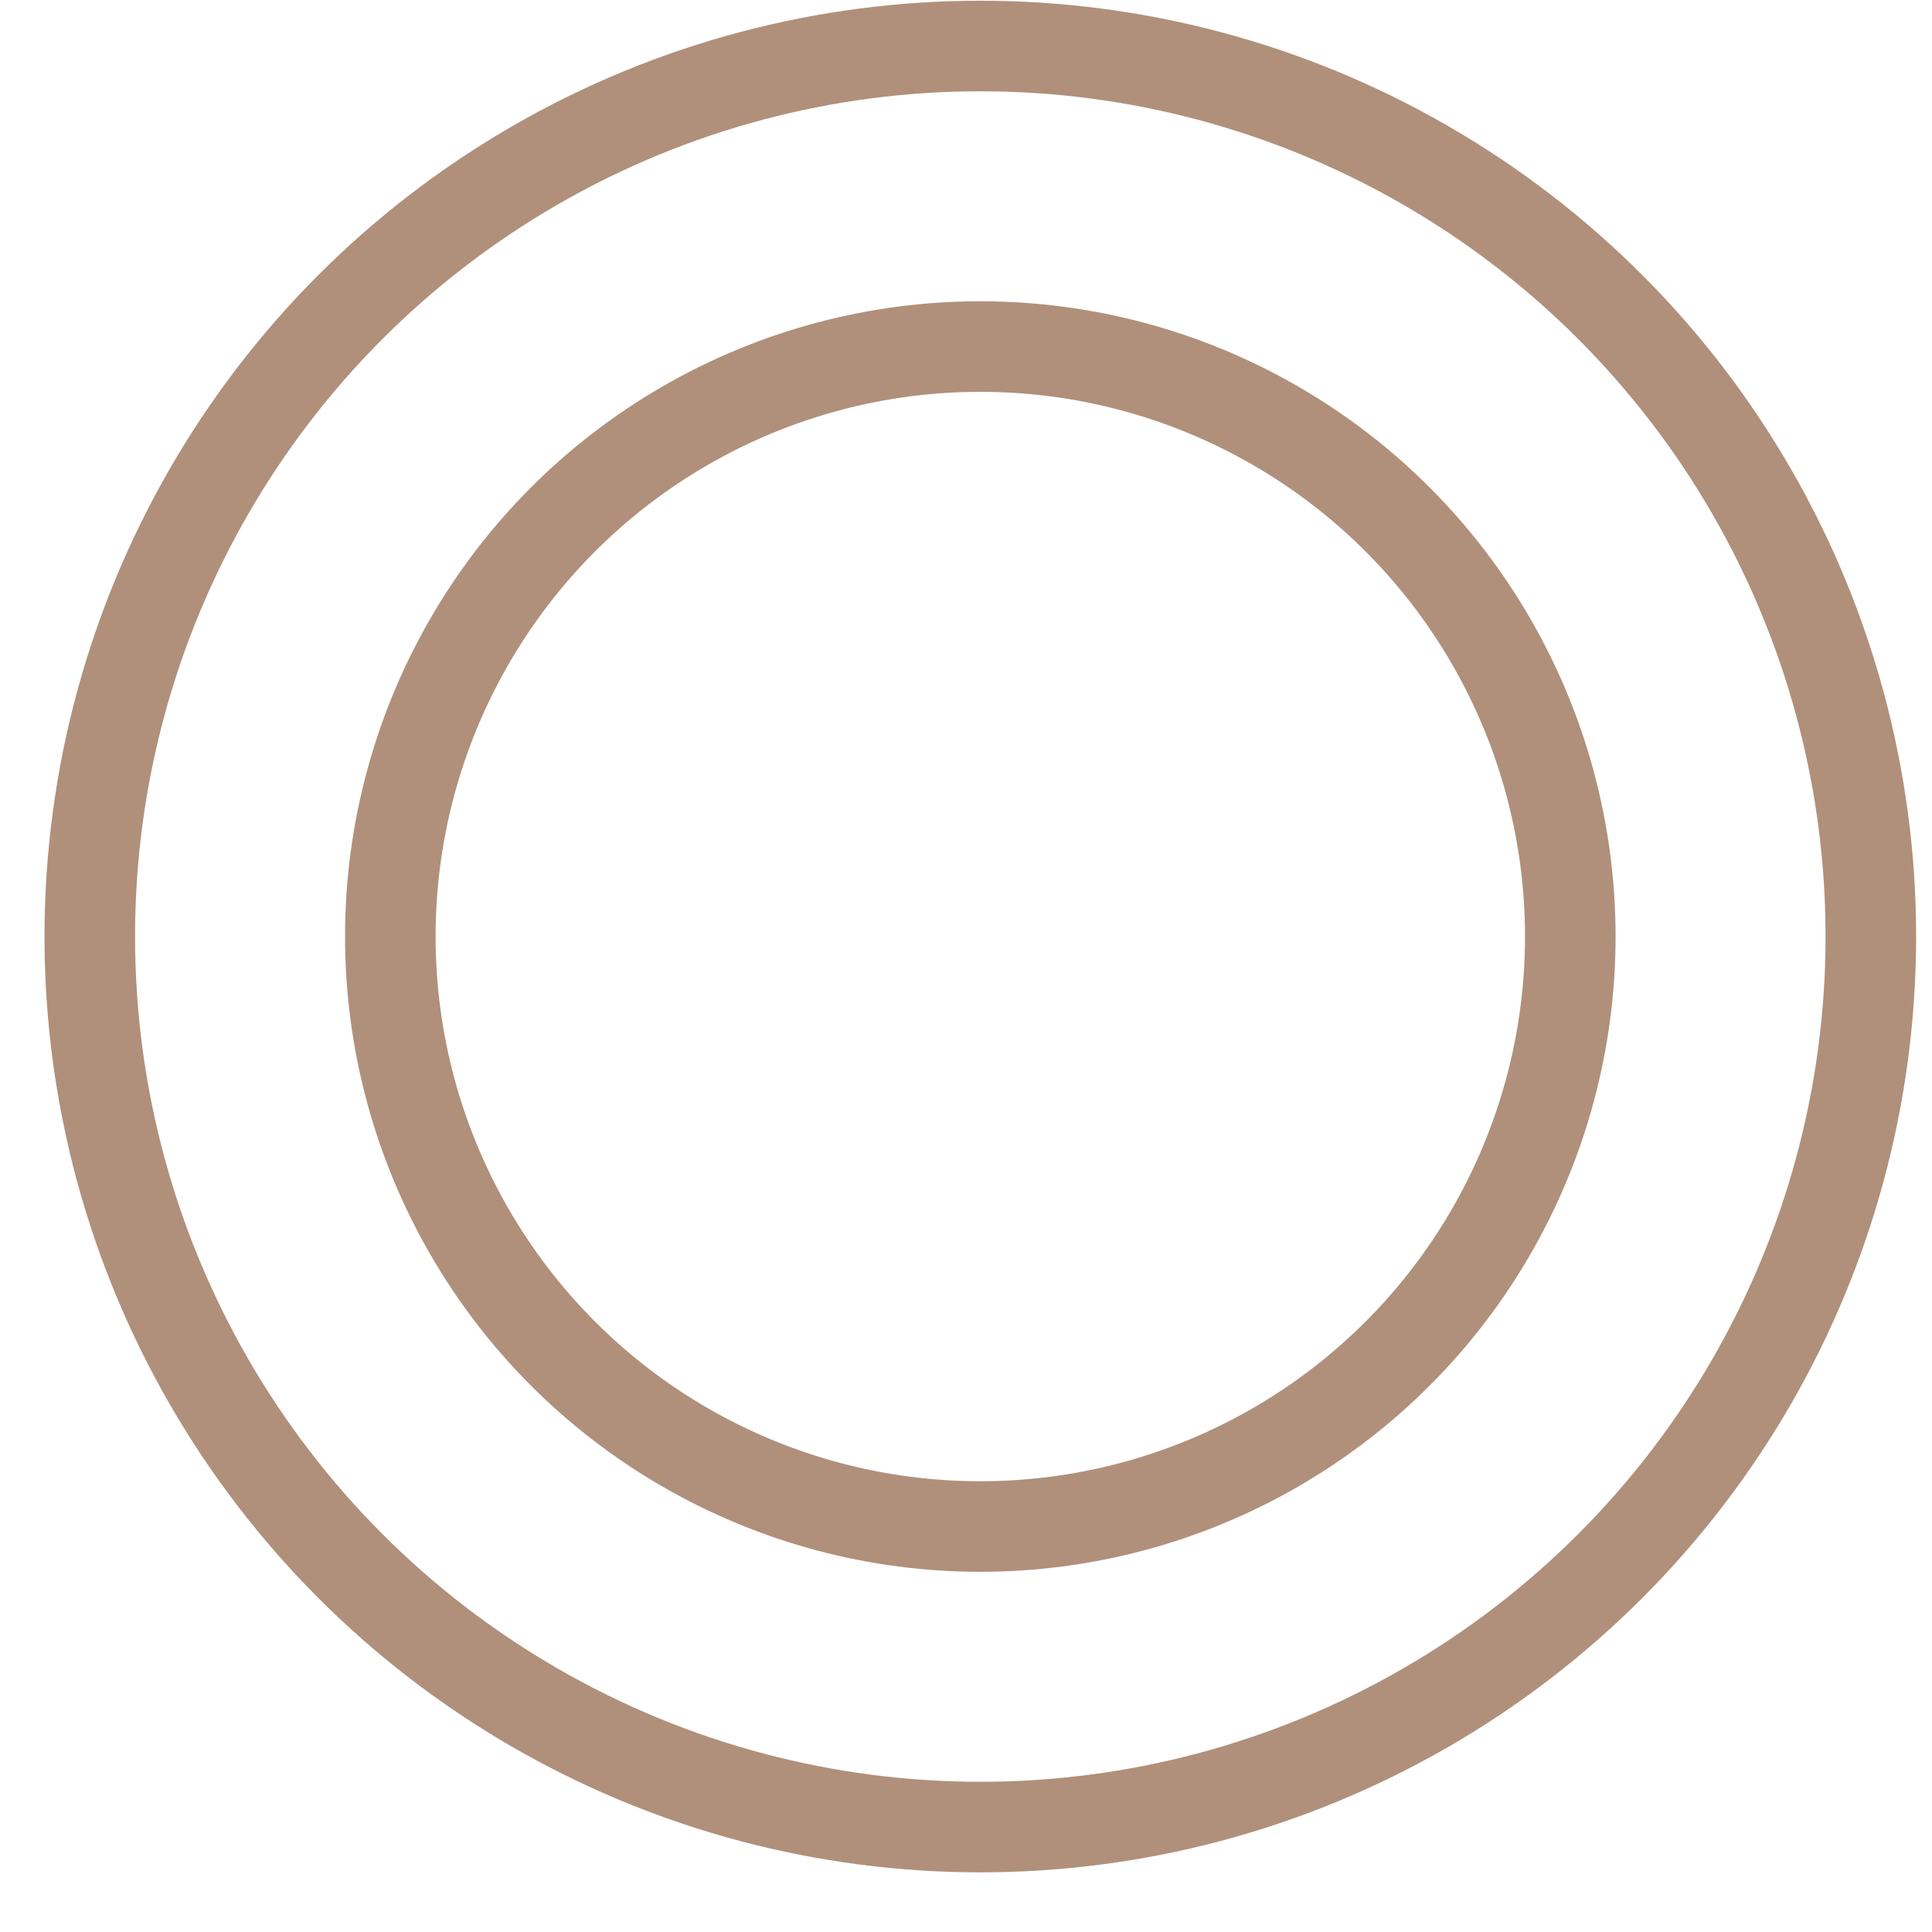 <svg width="32" height="32" viewBox="0 0 32 32" fill="none" xmlns="http://www.w3.org/2000/svg">
<circle cx="16.237" cy="15.512" r="14.75" stroke="#b0907b" stroke-width="1.5"/>
<circle cx="16.237" cy="15.512" r="9.772" stroke="#b0907b" stroke-width="1.5"/>
</svg>

